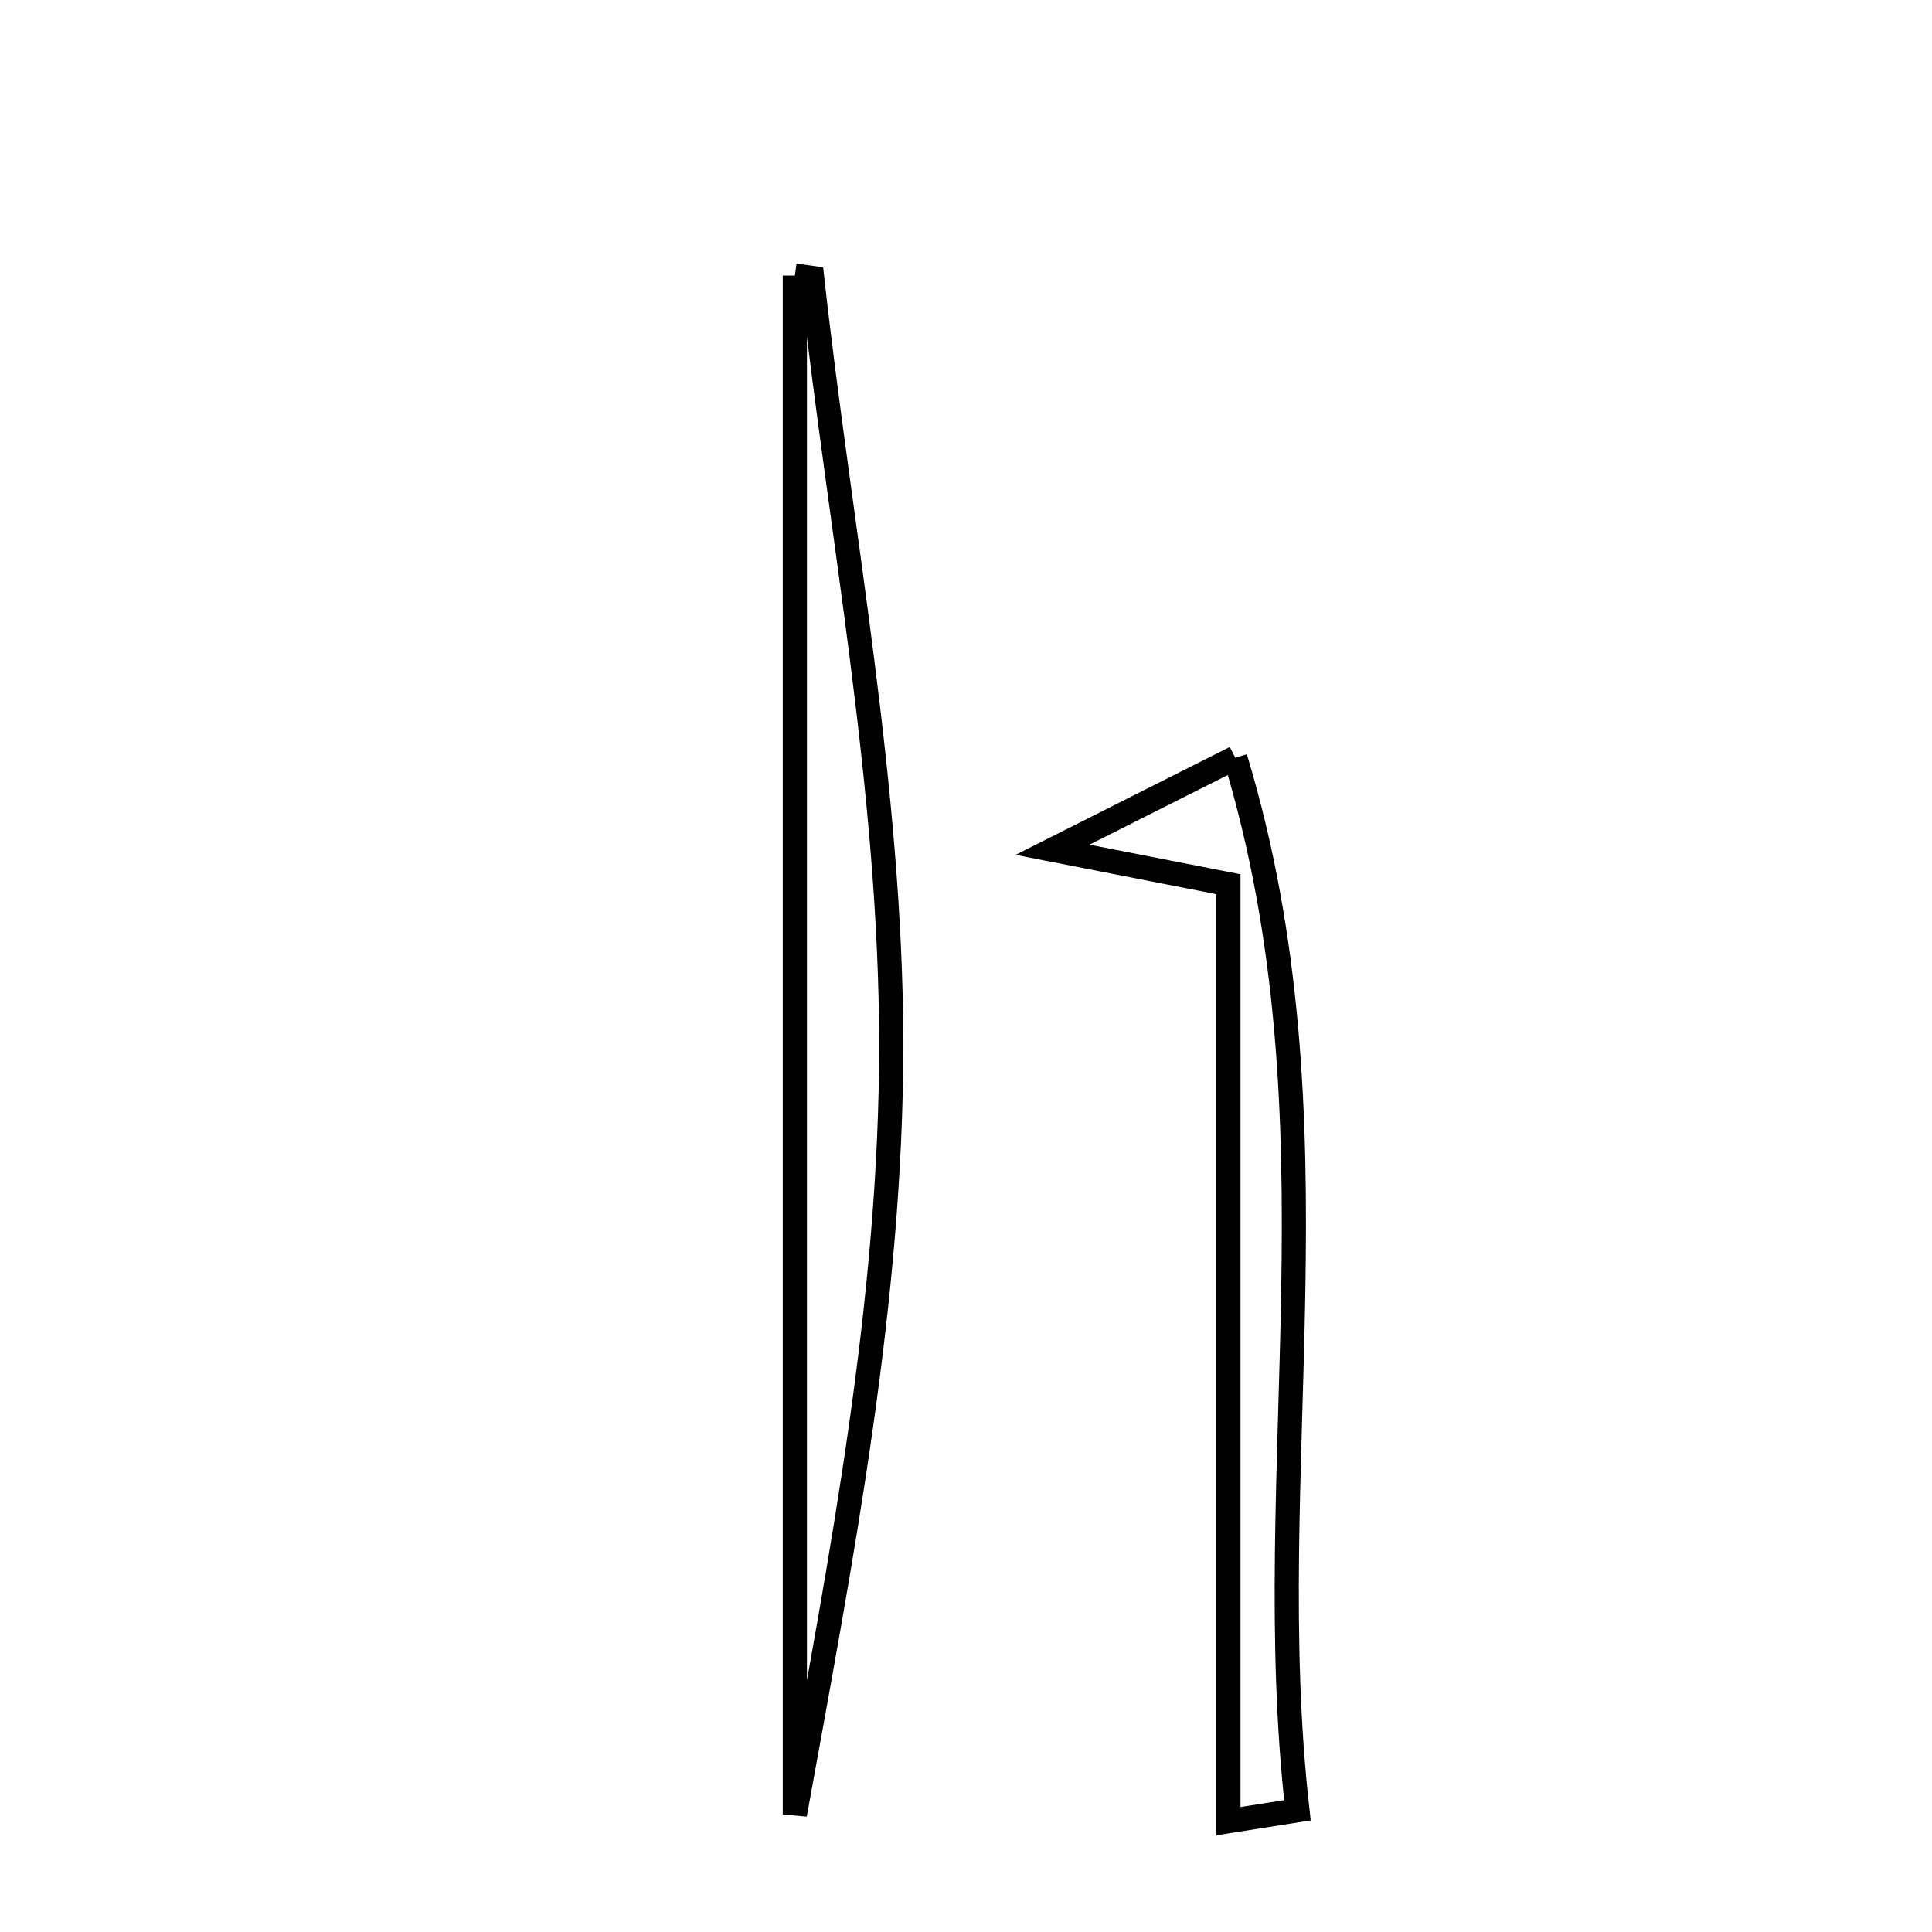 <svg xmlns="http://www.w3.org/2000/svg" viewBox="0.0 0.0 24.0 24.0" height="200px" width="200px"><path fill="none" stroke="black" stroke-width=".3" stroke-opacity="1.0"  filling="0" d="M9.874 3.423 C9.946 3.433 10.018 3.442 10.089 3.452 C10.442 6.625 11.069 9.798 11.071 12.972 C11.073 16.157 10.454 19.343 9.874 22.54 C9.874 16.168 9.874 9.795 9.874 3.423"></path>
<path fill="none" stroke="black" stroke-width=".3" stroke-opacity="1.0"  filling="0" d="M15.345 9.413 C16.714 13.93 15.639 18.261 16.117 22.488 C15.831 22.533 15.545 22.578 15.26 22.623 C15.26 18.764 15.26 14.905 15.26 10.984 C14.496 10.834 13.978 10.732 13.075 10.556 C13.883 10.149 14.377 9.901 15.345 9.413"></path></svg>